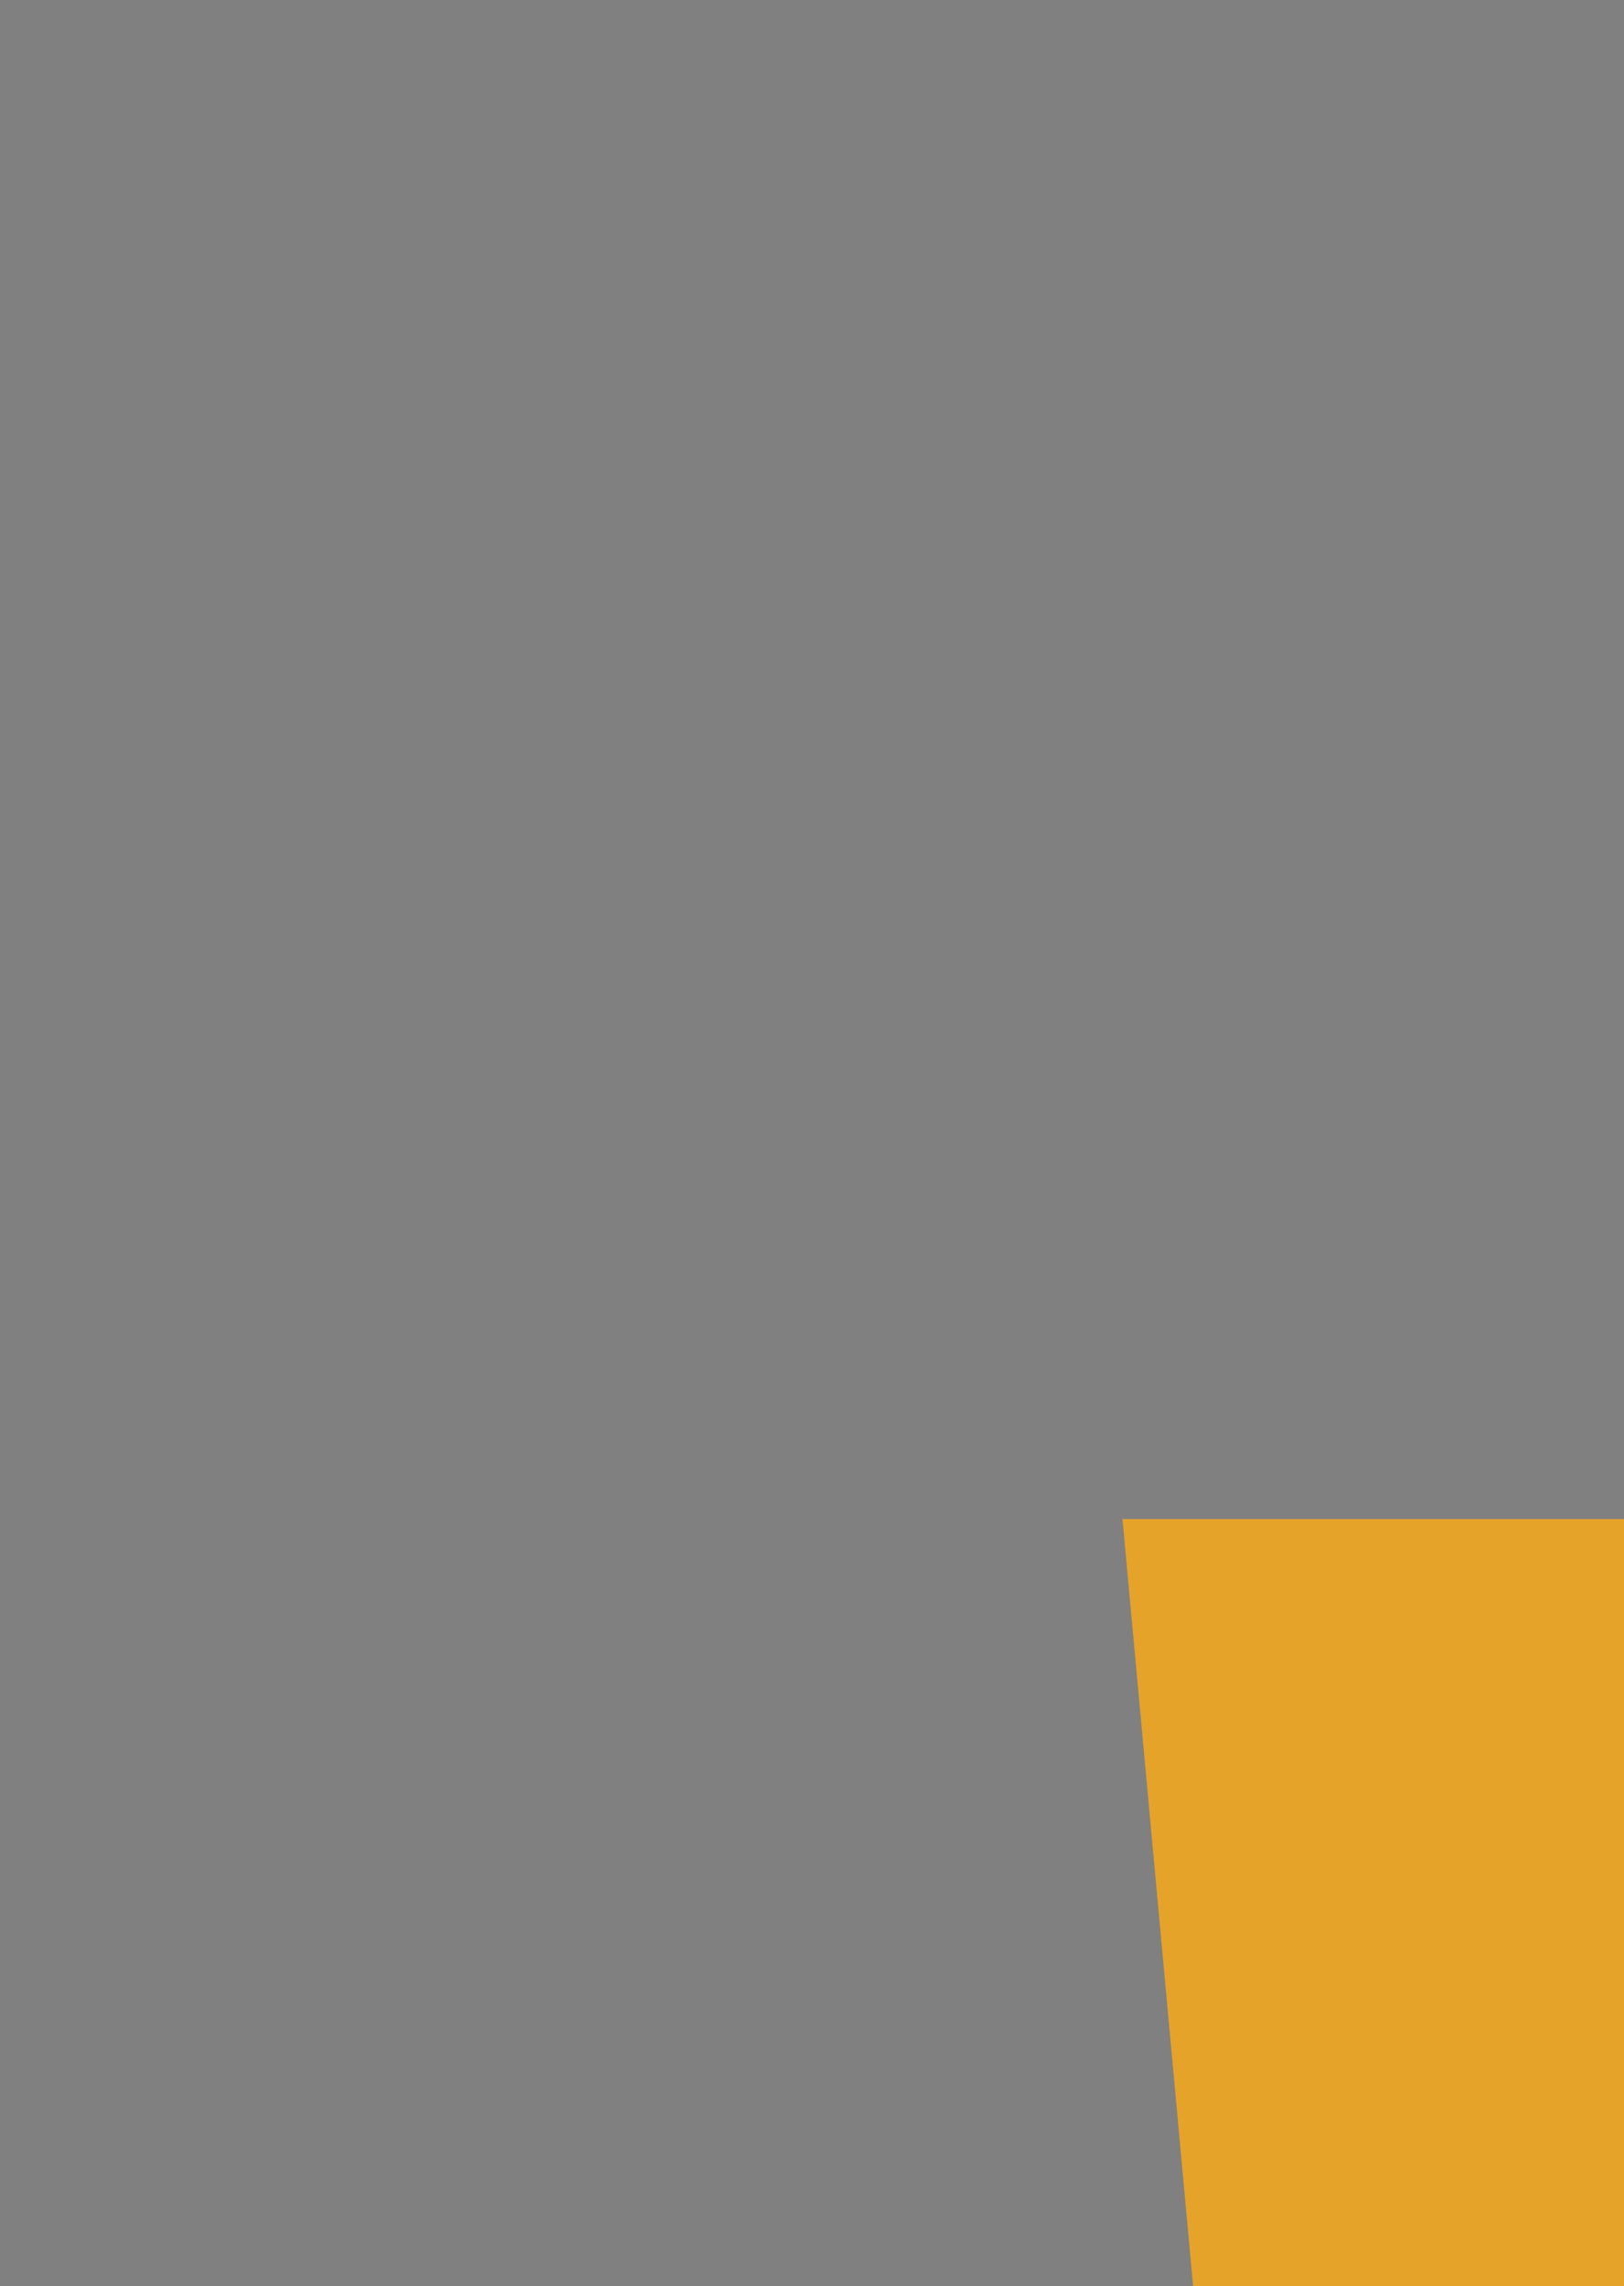 <svg xmlns="http://www.w3.org/2000/svg" xmlns:xlink="http://www.w3.org/1999/xlink" width="78.562" height="110.589"><rect width="100%" height="100%" fill="#808080" stroke="none"/><defs><clipPath id="44a760413a"><path d="M 54.203 73 L 320.453 73 L 320.453 375 L 54.203 375 Z M 54.203 73 " clip-rule="nonzero"/></clipPath></defs><g clip-path="url(#44a760413a)"><path fill="#e6a329" d="M 320.359 73.484 L 54.301 73.484 L 79.242 344.309 L 187.316 375 L 295.391 344.309 Z M 320.359 73.484 " fill-opacity="1" fill-rule="nonzero"/></g><path fill="#f1bf22" d="M 187.316 95.551 L 187.316 352.051 L 274.879 327.211 L 296.184 95.551 Z M 187.316 95.551 " fill-opacity="1" fill-rule="nonzero"/><path fill="#ffffff" d="M 256.98 128.773 L 122.344 128.773 L 112.965 230.164 L 113.16 229.531 L 227.539 229.531 L 223.812 272.43 L 187.32 282.941 L 150.285 272.262 L 148.07 246.297 L 114.453 246.297 L 119.25 298.18 L 187.32 317.527 L 255.422 298.18 L 264.797 196.344 L 143.41 196.344 L 144.965 162.414 L 229.188 162.414 L 230.449 181.852 L 264.348 181.852 Z M 256.98 128.773 " fill-opacity="1" fill-rule="nonzero"/><path fill="#ebebeb" d="M 187.348 128.773 L 122.344 128.773 L 112.965 230.164 L 113.16 229.531 L 187.344 229.531 L 187.344 196.457 L 148.145 196.457 L 149.699 162.527 L 187.348 162.527 Z M 148.145 246.312 L 114.449 246.312 L 119.246 298.168 L 187.316 317.496 L 187.316 282.992 L 150.285 272.281 Z M 148.145 246.312 " fill-opacity="1" fill-rule="nonzero"/><path fill="#000000" d="M 161.445 33.539 L 137.758 33.539 L 137.758 50.566 L 178.398 50.566 L 178.398 0 L 161.465 0 Z M 236.891 0.27 L 195.602 0.27 L 195.602 17.973 C 201.113 23.492 203.988 26.148 212.109 34.145 L 195.602 34.145 L 195.602 50.285 L 236.887 50.285 L 236.887 34.172 L 220.395 18 L 236.902 18 Z M 236.891 0.27 " fill-opacity="1" fill-rule="nonzero"/>
</svg>